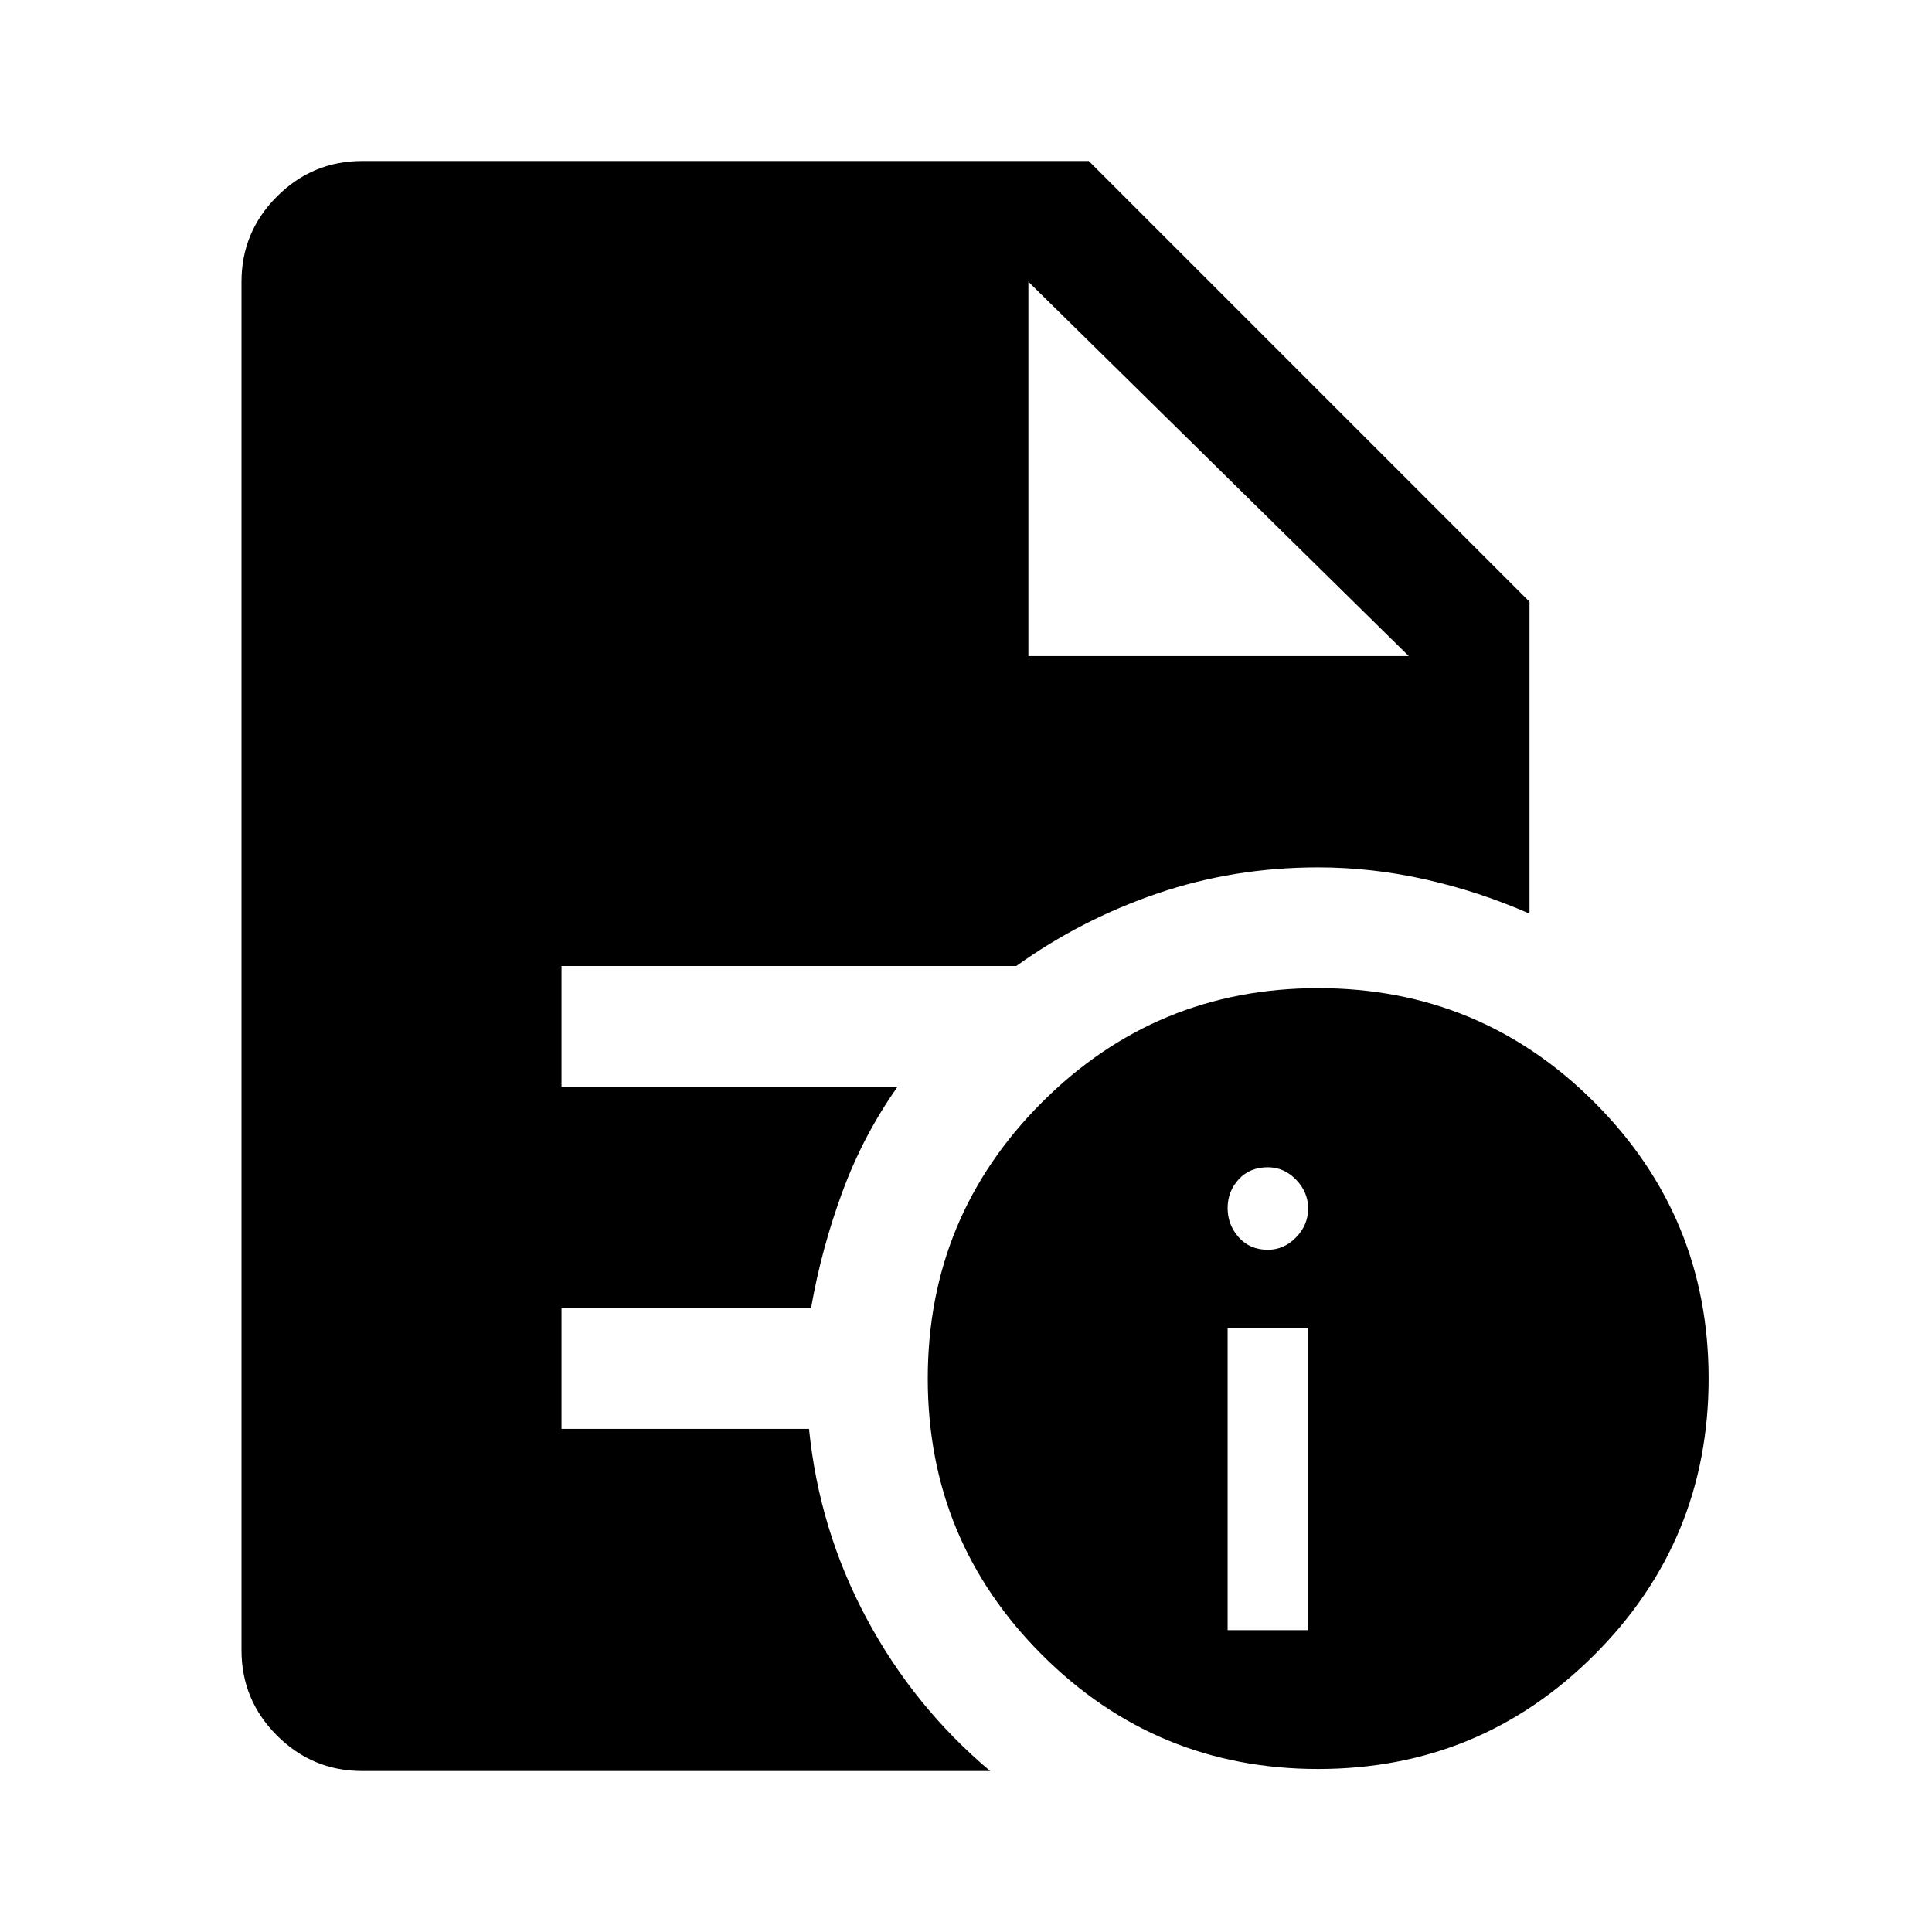 <svg xmlns="http://www.w3.org/2000/svg" width="48" height="48" viewBox="0 96 960 960"><path d="M610 906h40V756h-40v150Zm20-189q8 0 14-6.15t6-14.35q0-8.2-6-14.35T630 676q-9 0-14.5 6t-5.5 14.286q0 8.285 5.5 14.5Q621 717 630 717Zm25 258q-80.51 0-137.255-56.745Q461 861.51 461 781q0-80.51 56.745-137.255Q574.49 587 655 587q80.51 0 137.255 56.745Q849 700.49 849 781q0 80.51-56.745 137.255Q735.51 975 655 975ZM511 422h189L511 236l189 186-189-186v186ZM180 976q-24.75 0-42.375-17.625T120 916V236q0-24.75 17.625-42.375T180 176h361l219 219v155q-25-11-51.667-17-26.666-6-53.333-6-42 0-80 13t-70 36H279v60h167q-17 24-27.4 52.197Q408.2 716.393 403 746H279v60h123q5 50 28.5 94t61.5 76H180Z"/></svg>